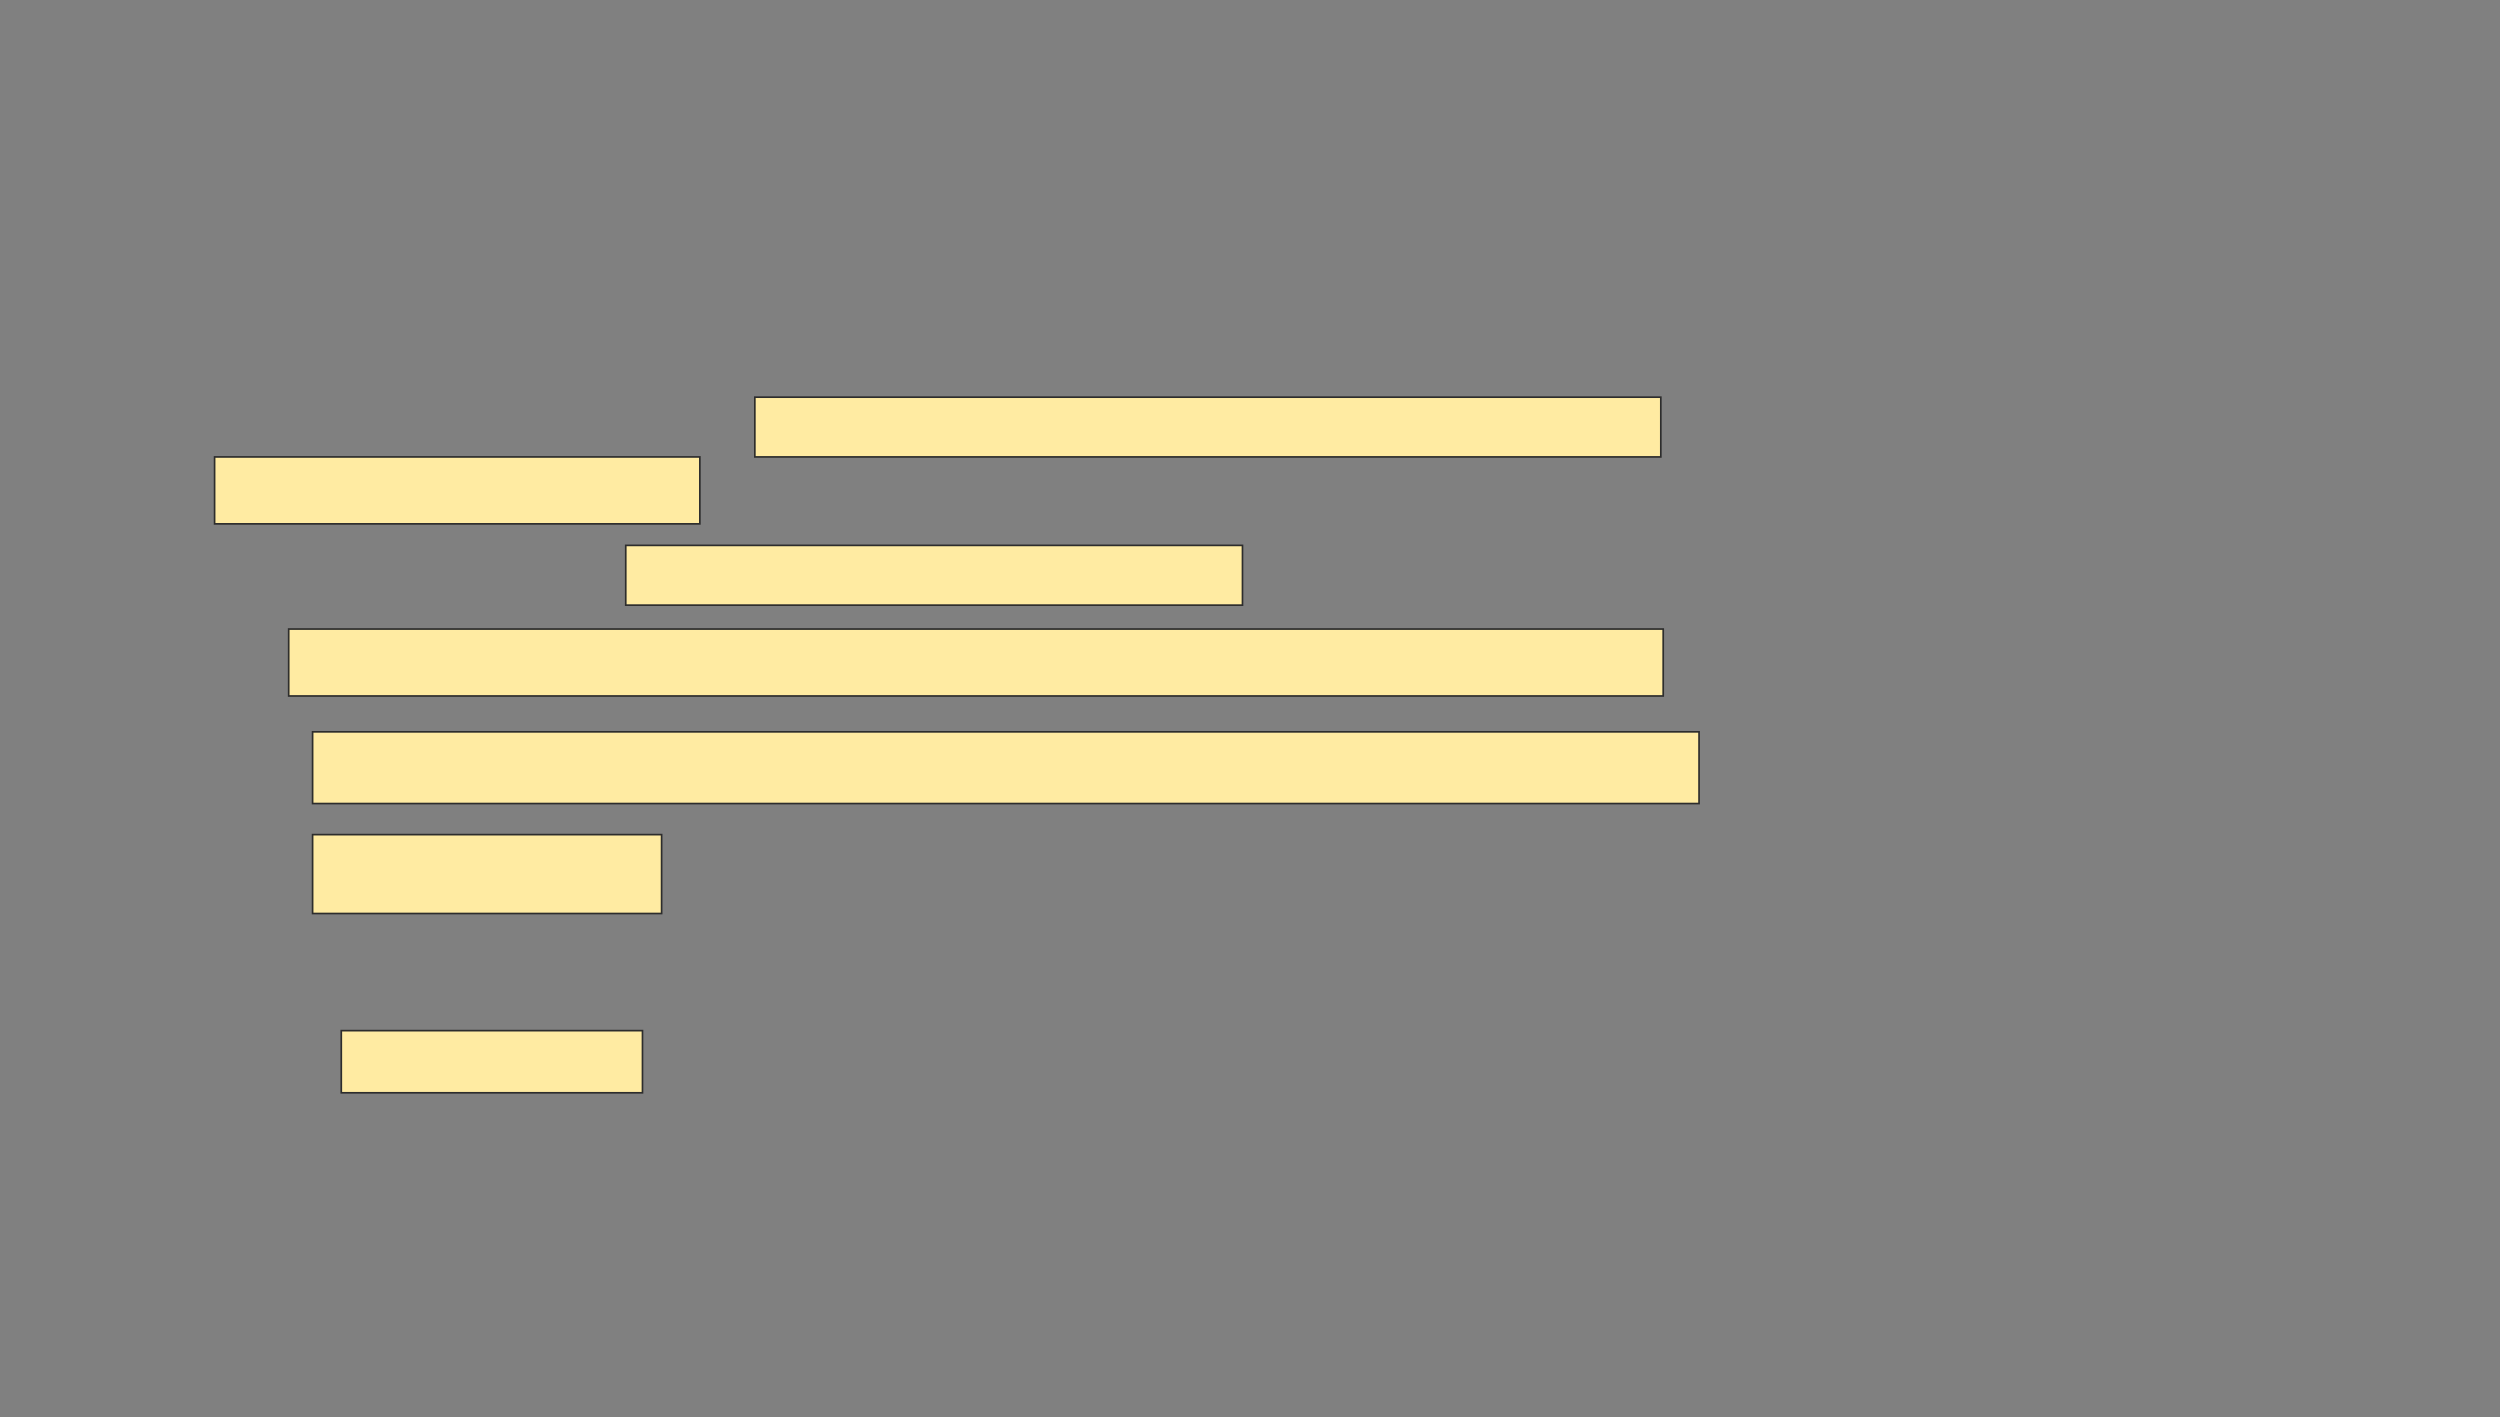 <svg xmlns="http://www.w3.org/2000/svg" width="1473" height="835">
 <rect width="100%" height="100%" fill="#808080" stroke="none"/>
 <!-- Created with Image Occlusion Enhanced -->
 <g>
  <title>Labels</title>
 </g>
 <g>
  <title>Masks</title>
  <rect id="1f41c81716fb4c1684ef063cefaf2e74-ao-1" height="39.437" width="809.859" y="370.634" x="170.099" stroke="#2D2D2D" fill="#FFEBA2"/>
  <rect id="1f41c81716fb4c1684ef063cefaf2e74-ao-2" height="42.254" width="816.901" y="431.197" x="184.183" stroke="#2D2D2D" fill="#FFEBA2"/>
  <rect id="1f41c81716fb4c1684ef063cefaf2e74-ao-3" height="46.479" width="205.634" y="491.761" x="184.183" stroke="#2D2D2D" fill="#FFEBA2"/>
  <rect id="1f41c81716fb4c1684ef063cefaf2e74-ao-4" height="36.62" width="177.465" y="607.254" x="201.085" stroke="#2D2D2D" fill="#FFEBA2"/>
  <g id="1f41c81716fb4c1684ef063cefaf2e74-ao-5">
   <rect height="35.211" width="533.803" y="234.014" x="444.747" stroke="#2D2D2D" fill="#FFEBA2"/>
   <rect height="39.437" width="285.916" y="269.225" x="126.437" stroke="#2D2D2D" fill="#FFEBA2"/>
   <rect height="35.211" width="363.38" y="321.338" x="368.69" stroke="#2D2D2D" fill="#FFEBA2"/>
  </g>
 </g>
</svg>